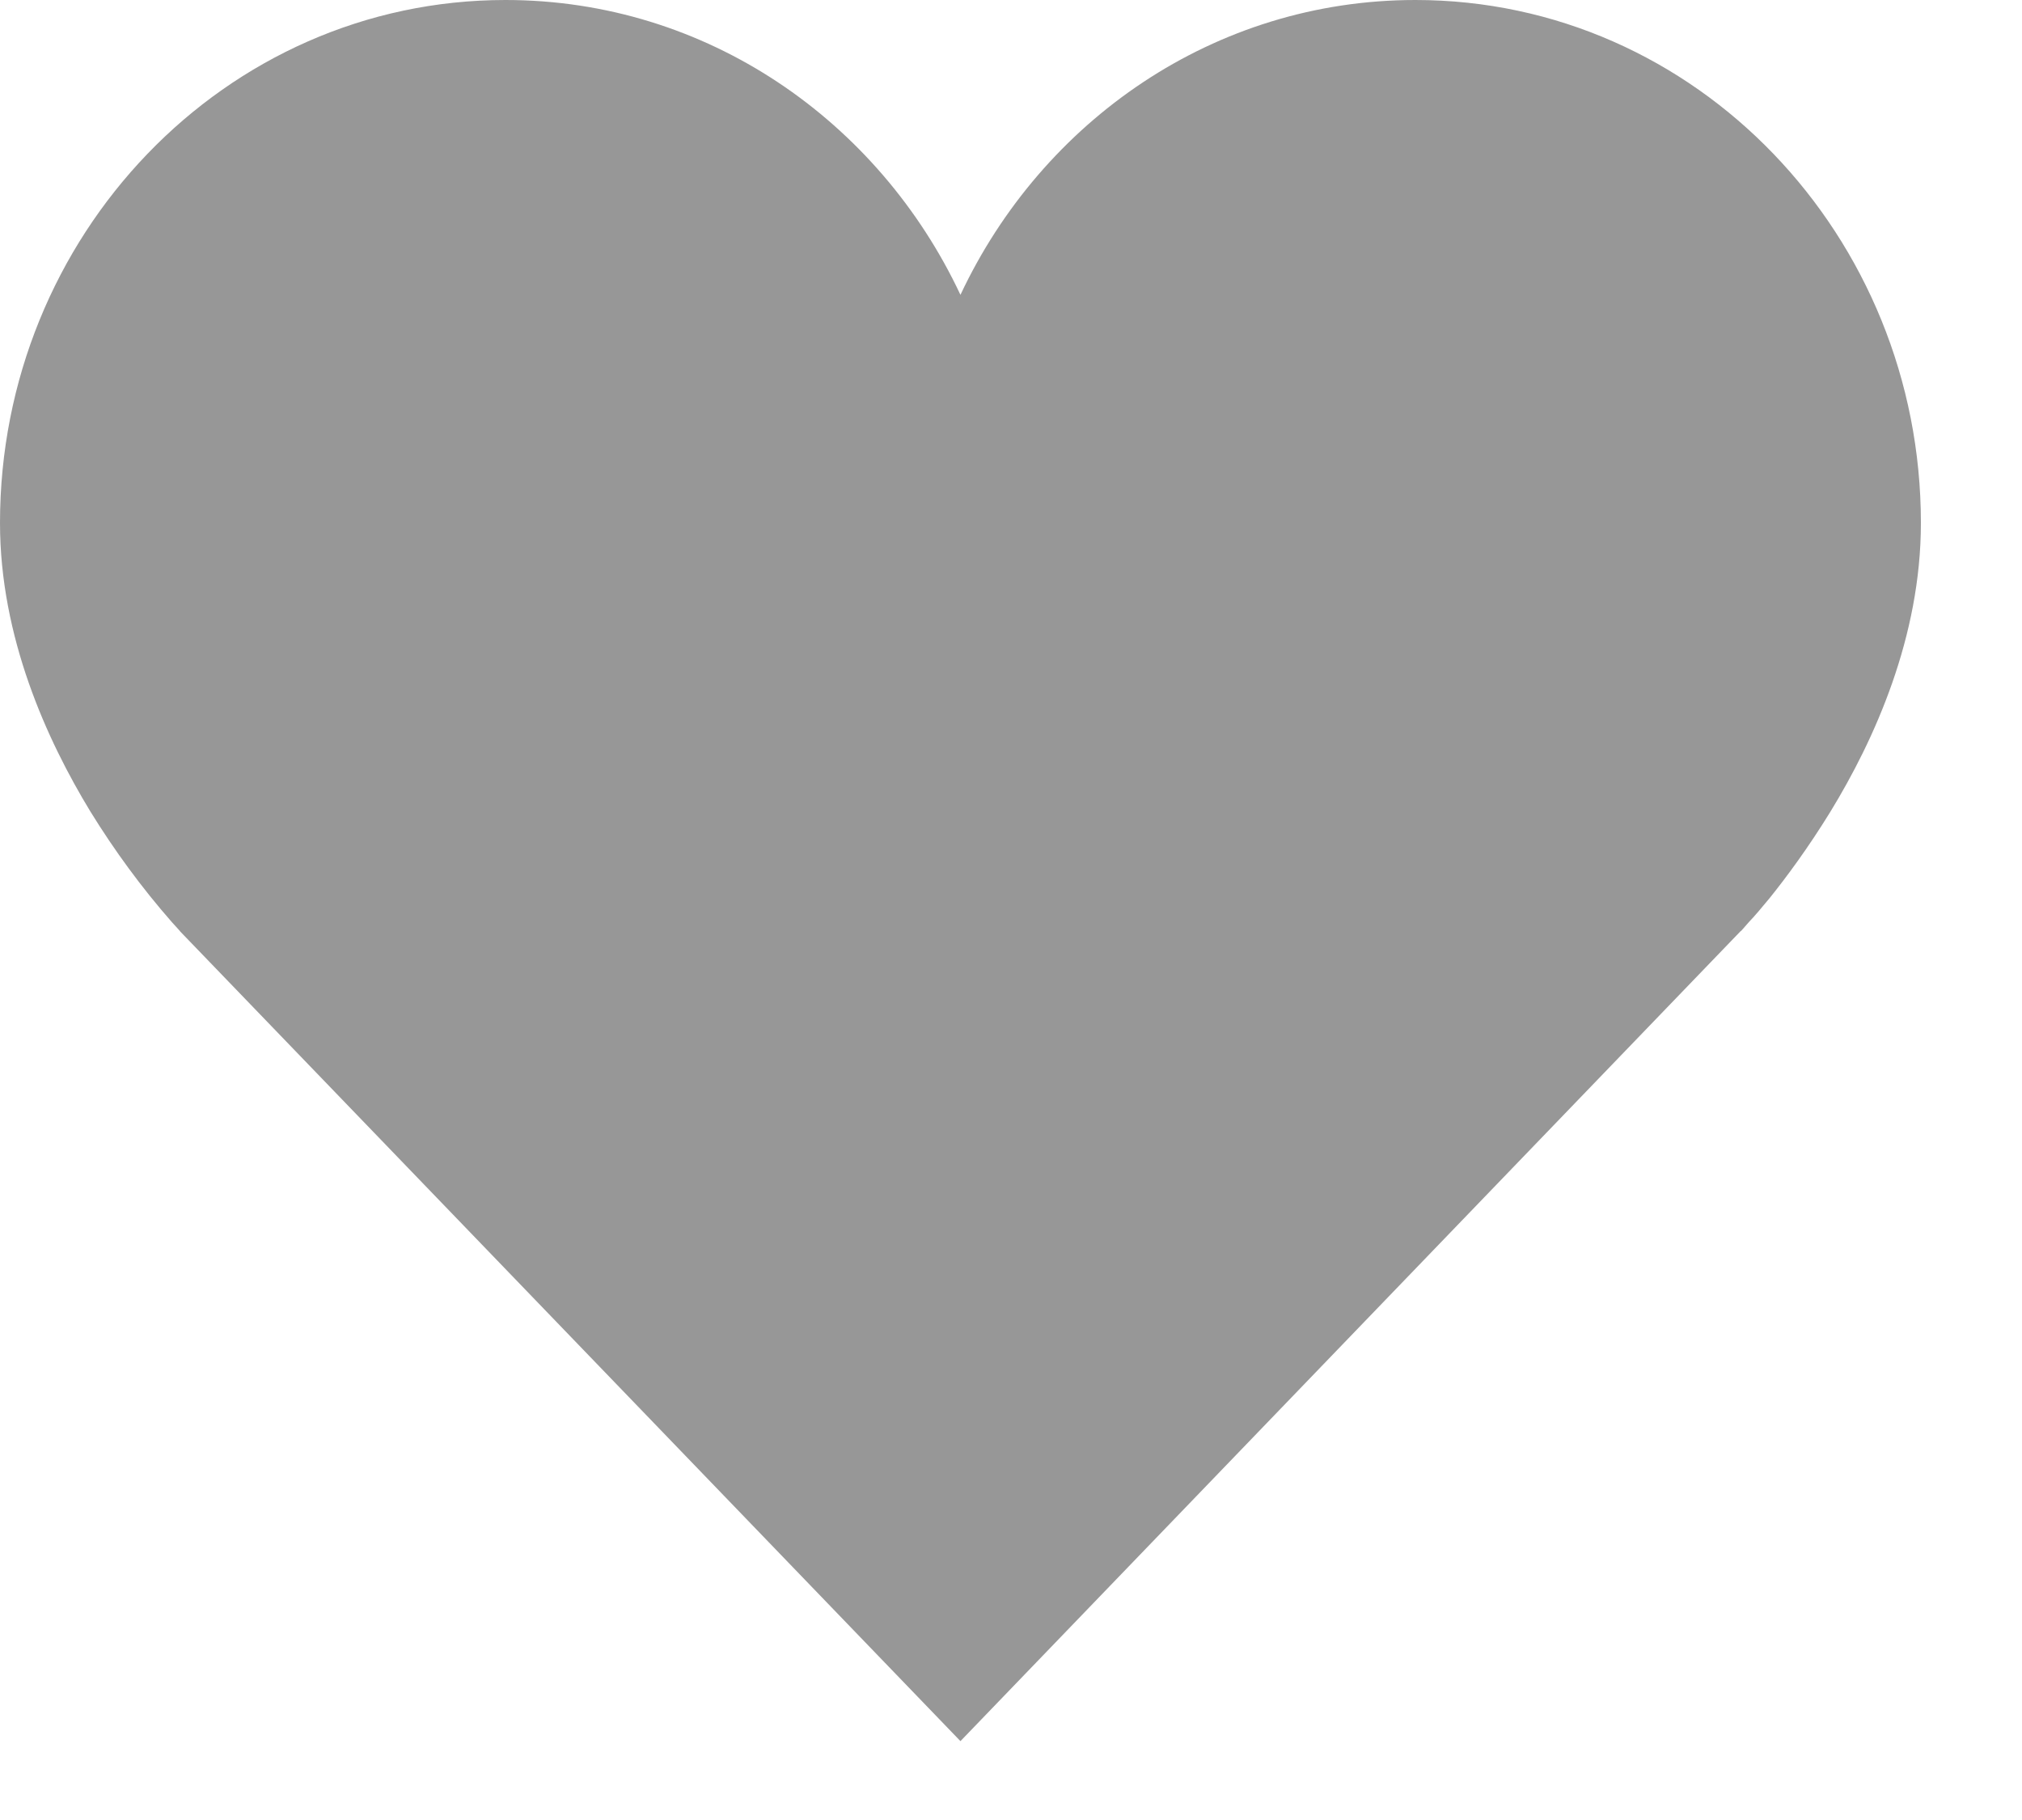 <svg width="10" height="9" viewBox="0 0 10 9" fill="none" xmlns="http://www.w3.org/2000/svg">
<path fill-rule="evenodd" clip-rule="evenodd" d="M4.75 1.458C4.346 0.598 3.495 0 2.5 0C1.111 0 0 1.167 0 2.586C0 3.15 0.231 3.658 0.447 4.013C0.566 4.206 0.7 4.389 0.85 4.56L0.88 4.593L0.888 4.602L0.89 4.604L0.891 4.606L4.75 8.61L8.608 4.605L8.61 4.604L8.613 4.601L8.621 4.592L8.65 4.559C8.676 4.532 8.71 4.492 8.752 4.441C8.834 4.339 8.943 4.192 9.053 4.013C9.27 3.658 9.5 3.15 9.5 2.586C9.5 1.167 8.389 0 7 0C6.005 0 5.154 0.598 4.75 1.458Z" fill="#5D5D5D" fill-opacity="0.64"/>
</svg>
